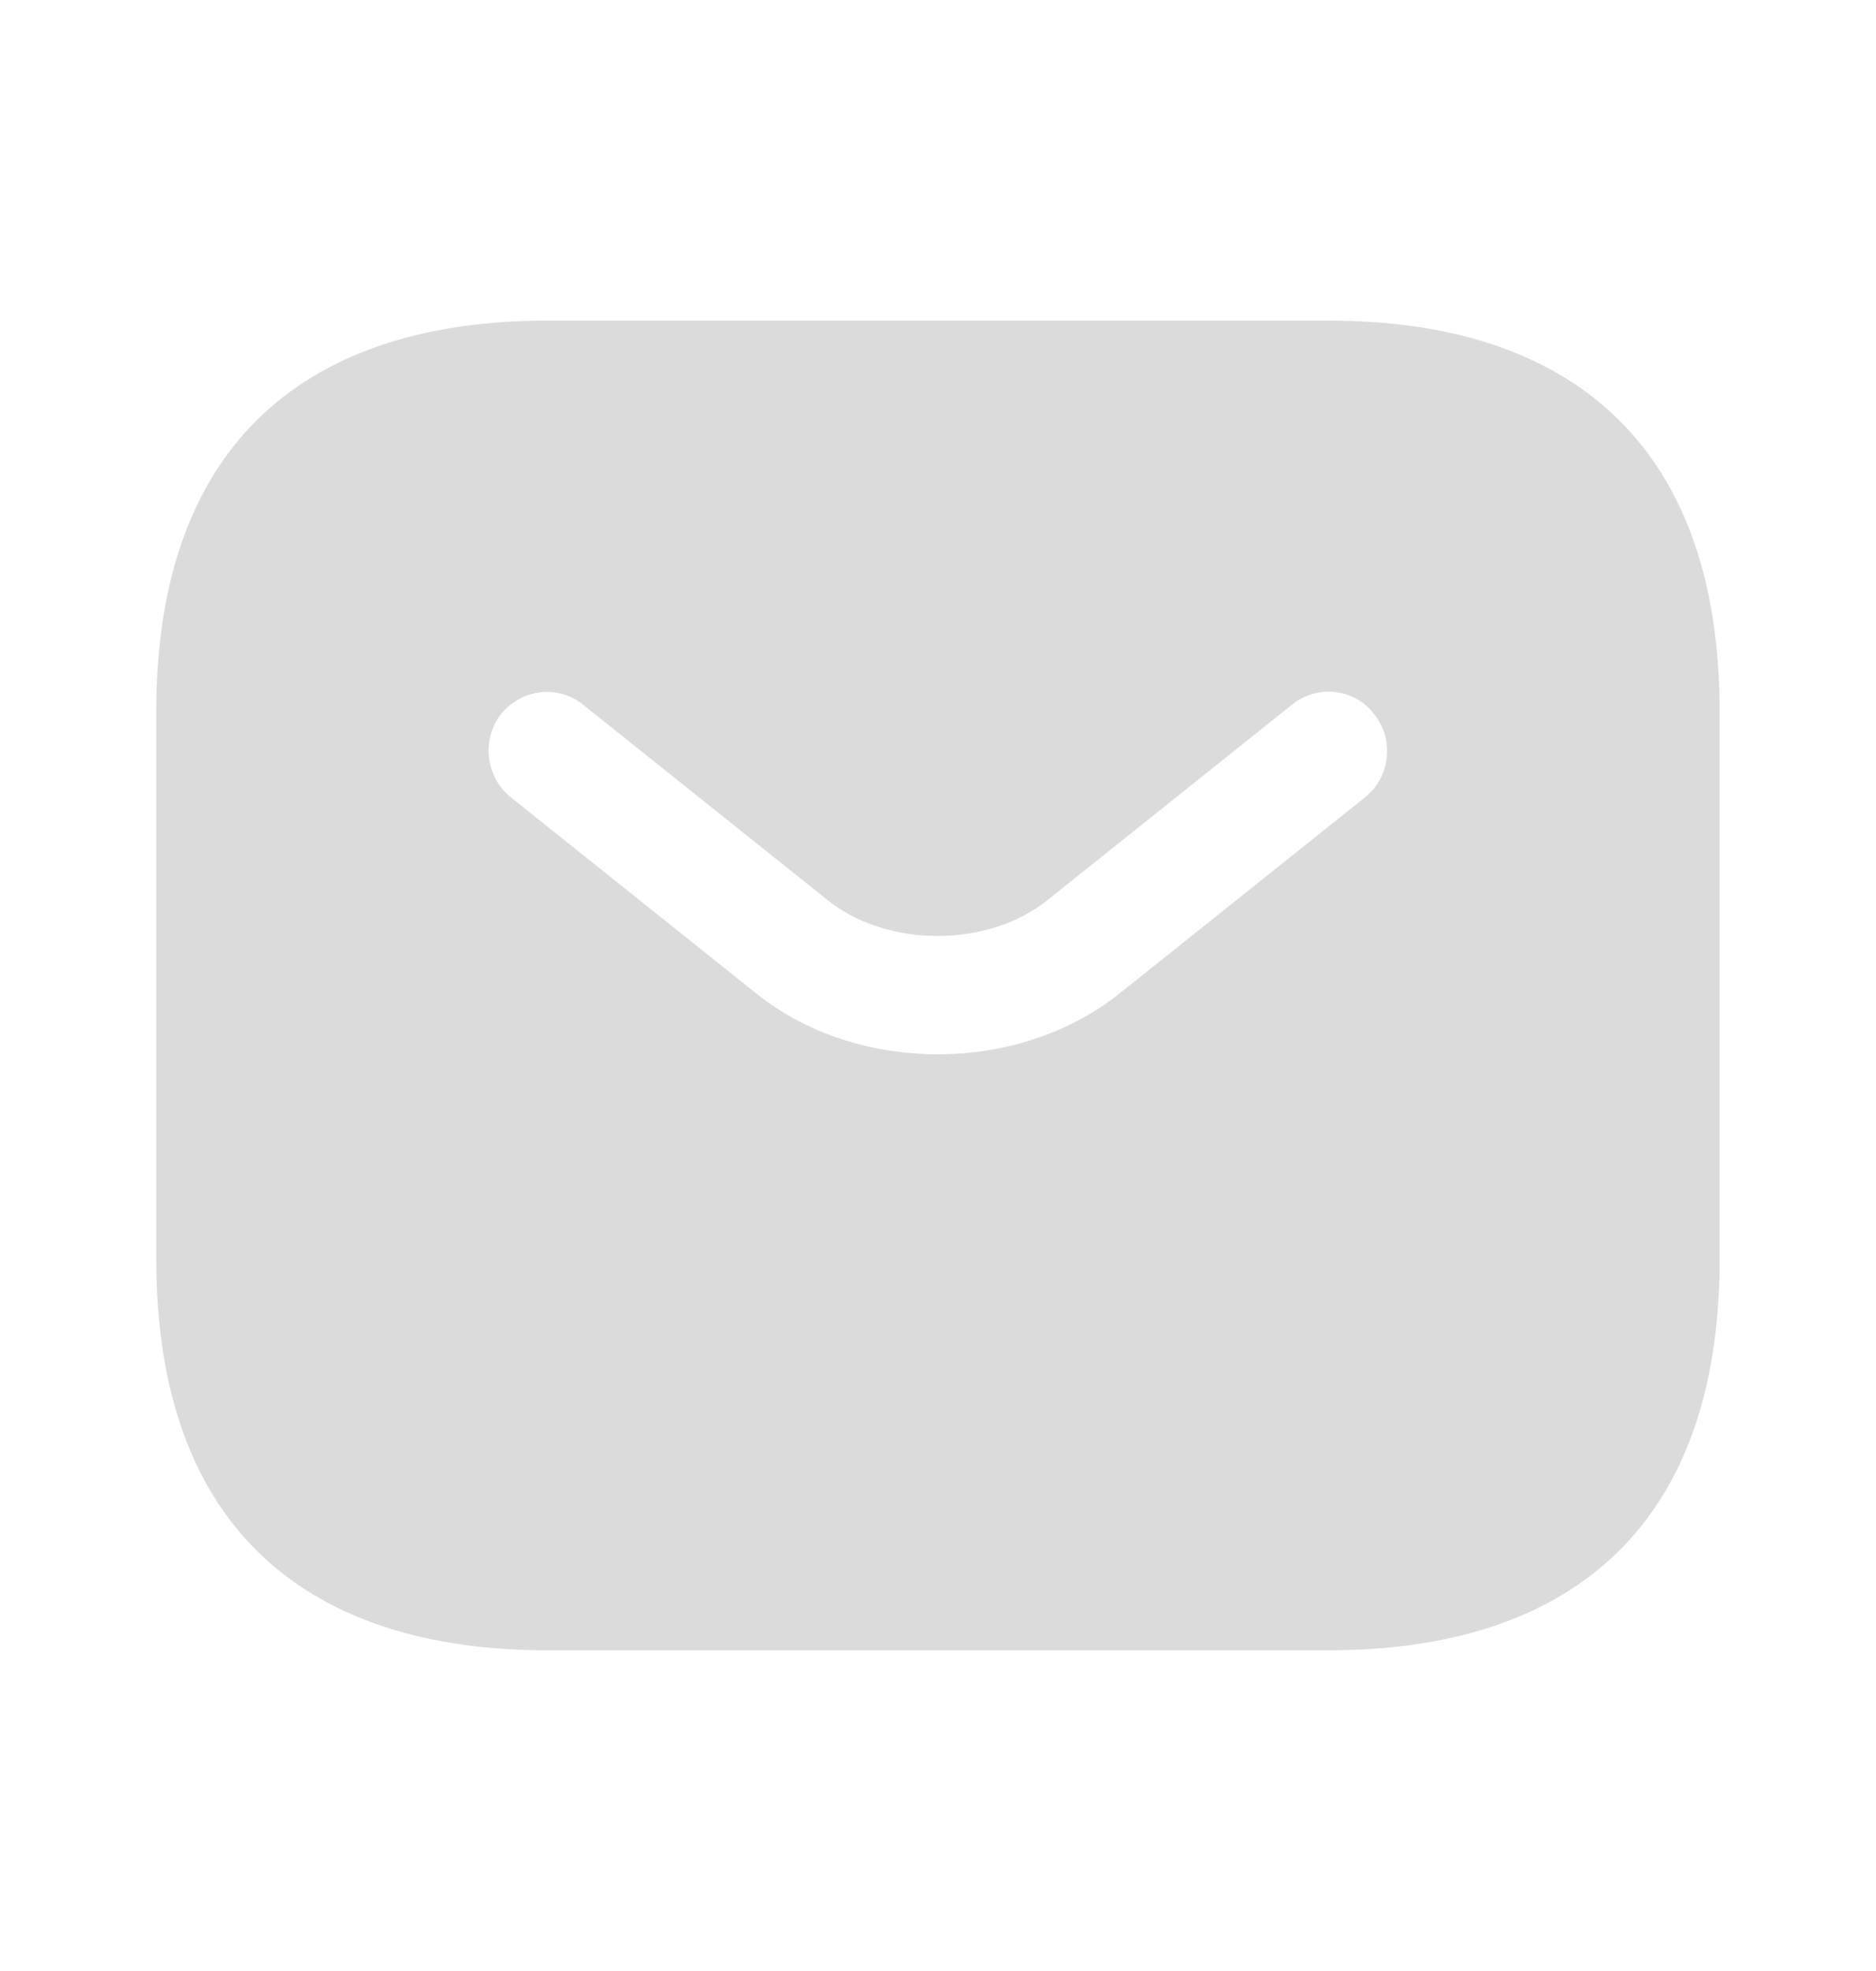 <svg width="20" height="21" viewBox="0 0 20 21" fill="none" xmlns="http://www.w3.org/2000/svg">
<path d="M14.166 3.416H5.833C3.333 3.416 1.666 4.666 1.666 7.583V13.416C1.666 16.333 3.333 17.583 5.833 17.583H14.166C16.666 17.583 18.333 16.333 18.333 13.416V7.583C18.333 4.666 16.666 3.416 14.166 3.416ZM14.558 8.491L11.949 10.574C11.399 11.016 10.699 11.233 9.999 11.233C9.299 11.233 8.591 11.016 8.049 10.574L5.441 8.491C5.174 8.274 5.133 7.874 5.341 7.608C5.558 7.341 5.949 7.291 6.216 7.508L8.824 9.591C9.458 10.099 10.533 10.099 11.166 9.591L13.774 7.508C14.041 7.291 14.441 7.333 14.649 7.608C14.866 7.874 14.824 8.274 14.558 8.491Z" fill="#DBDBDB"/>
</svg>
